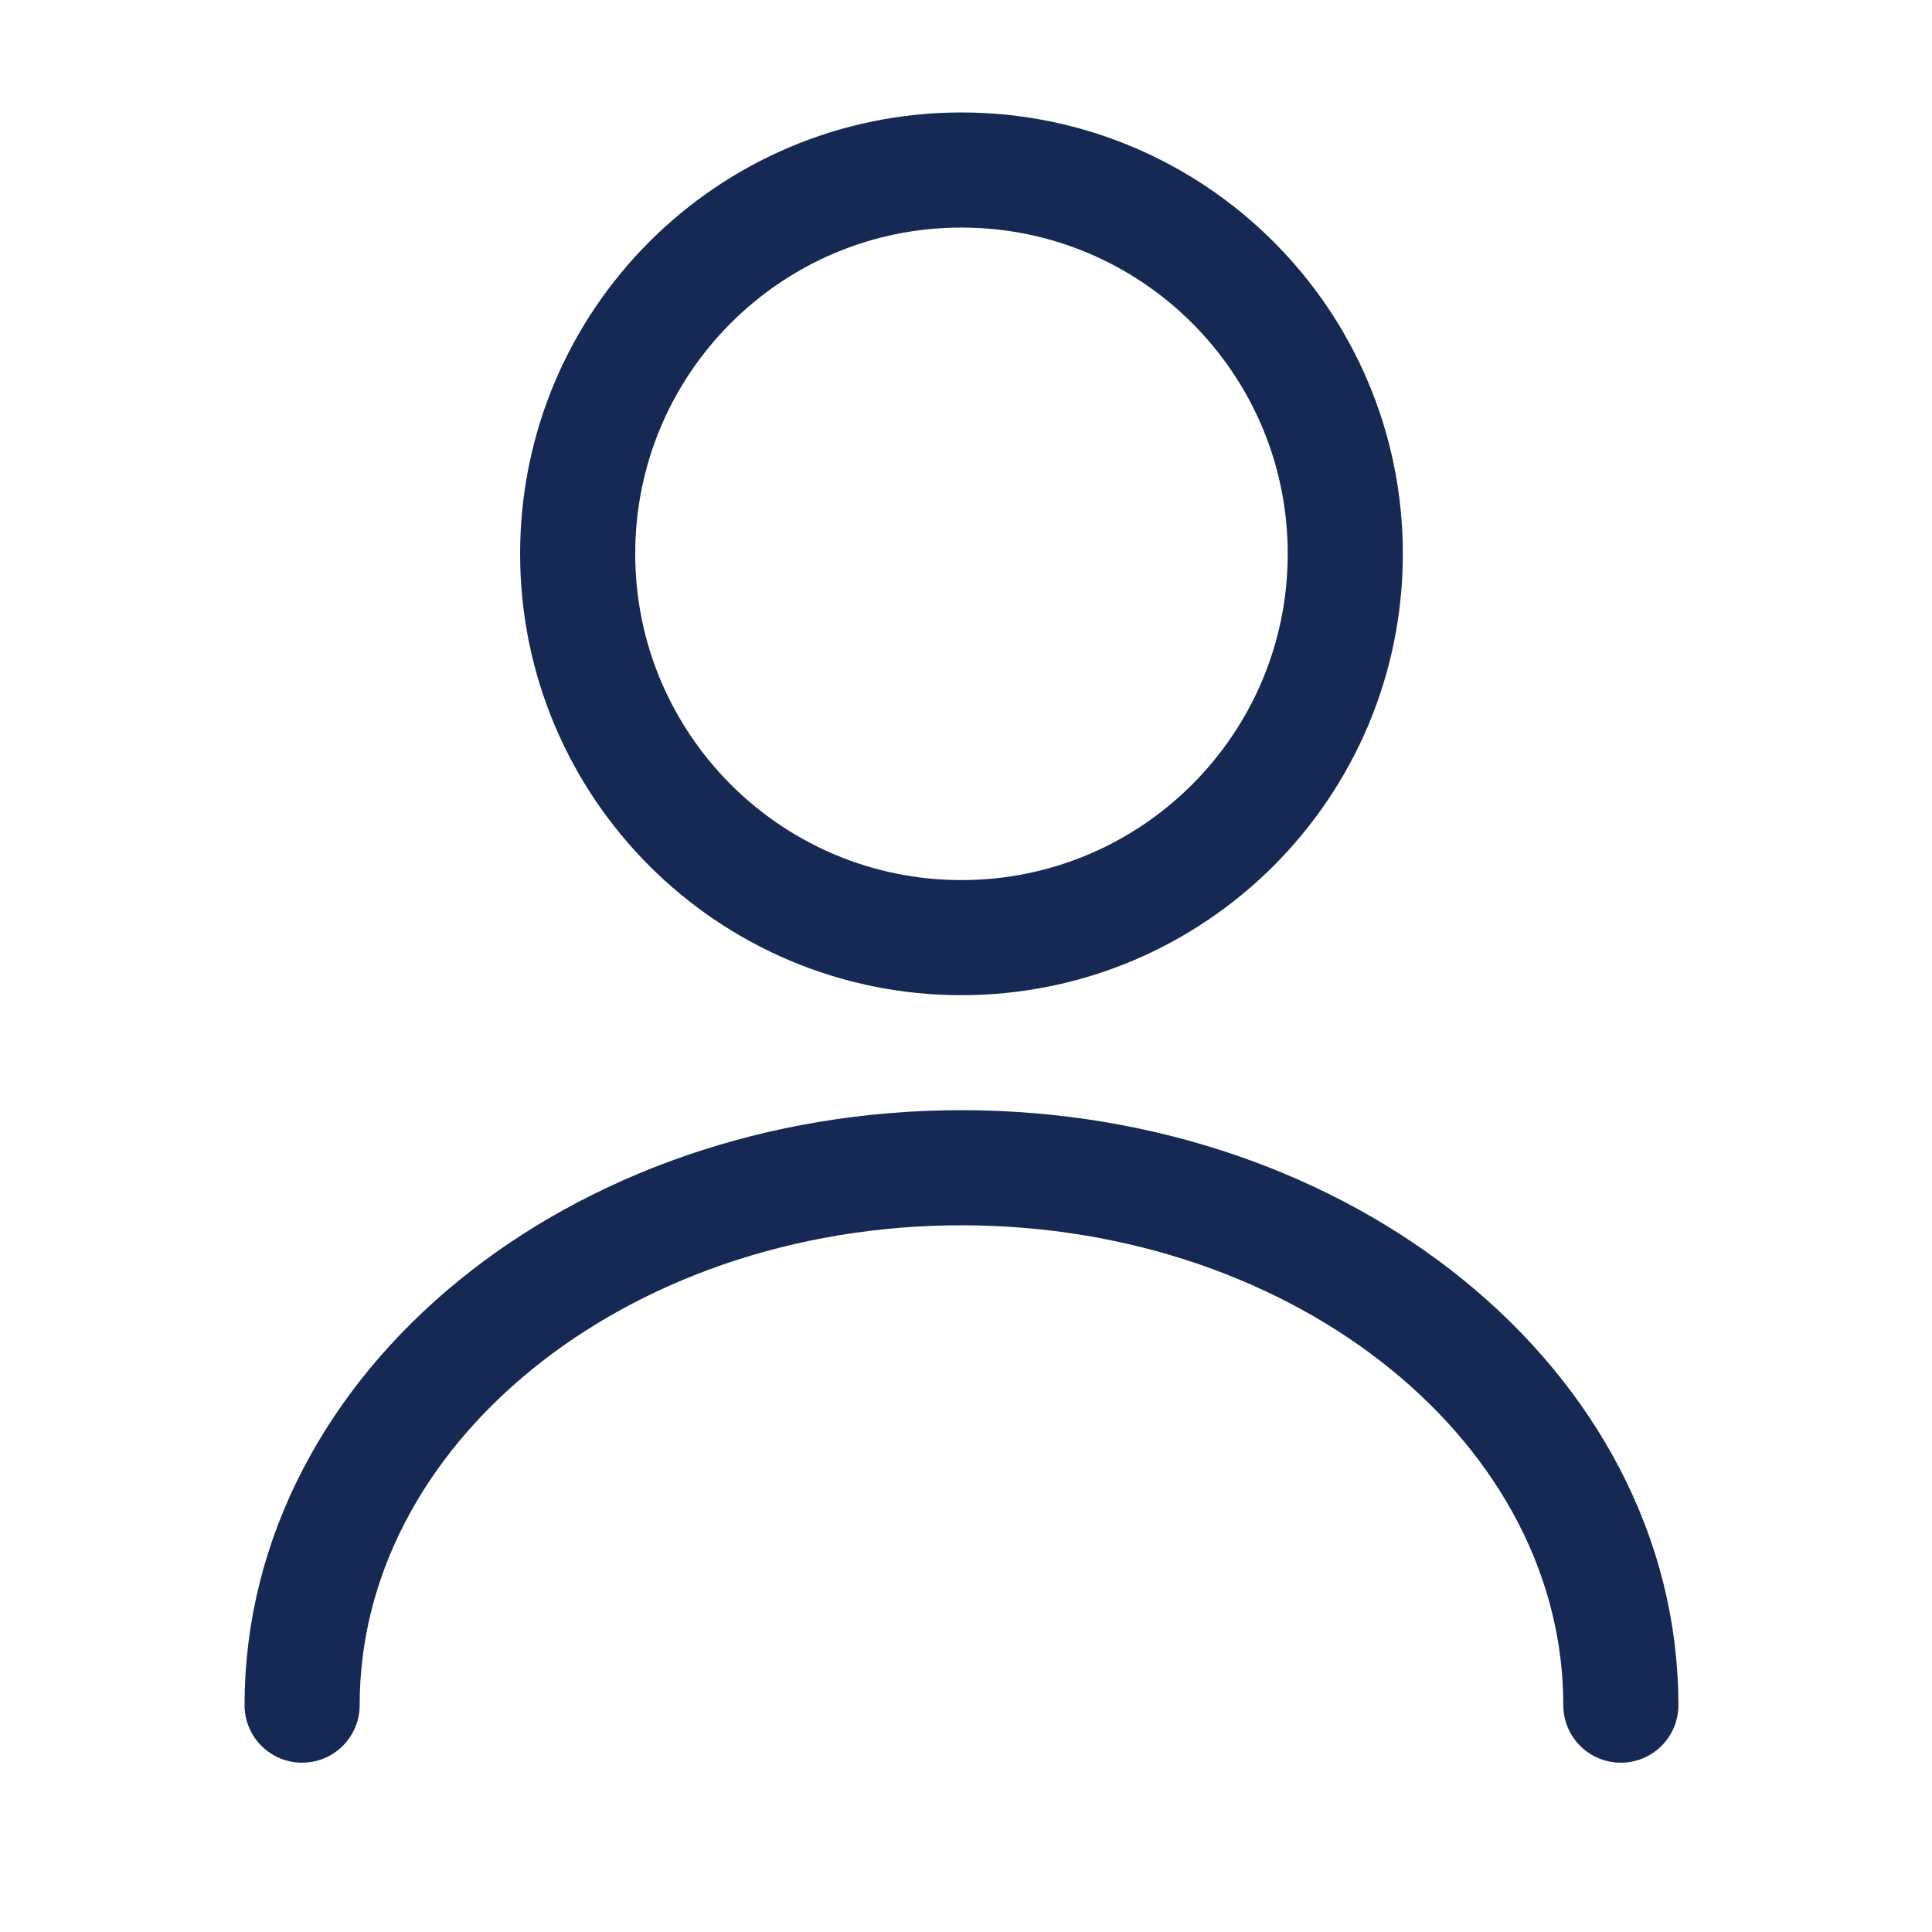 <svg width="19" height="19" viewBox="0 0 19 19" fill="none" xmlns="http://www.w3.org/2000/svg">
<path d="M9.455 9.221C11.54 9.221 13.23 7.531 13.23 5.446C13.23 3.362 11.54 1.672 9.455 1.672C7.371 1.672 5.681 3.362 5.681 5.446C5.681 7.531 7.371 9.221 9.455 9.221Z" stroke="#162854" stroke-width="1.132" stroke-linecap="round" stroke-linejoin="round"/>
<path d="M15.94 16.769C15.94 13.847 13.034 11.484 9.455 11.484C5.877 11.484 2.971 13.847 2.971 16.769" stroke="#162854" stroke-width="1.132" stroke-linecap="round" stroke-linejoin="round"/>
</svg>
